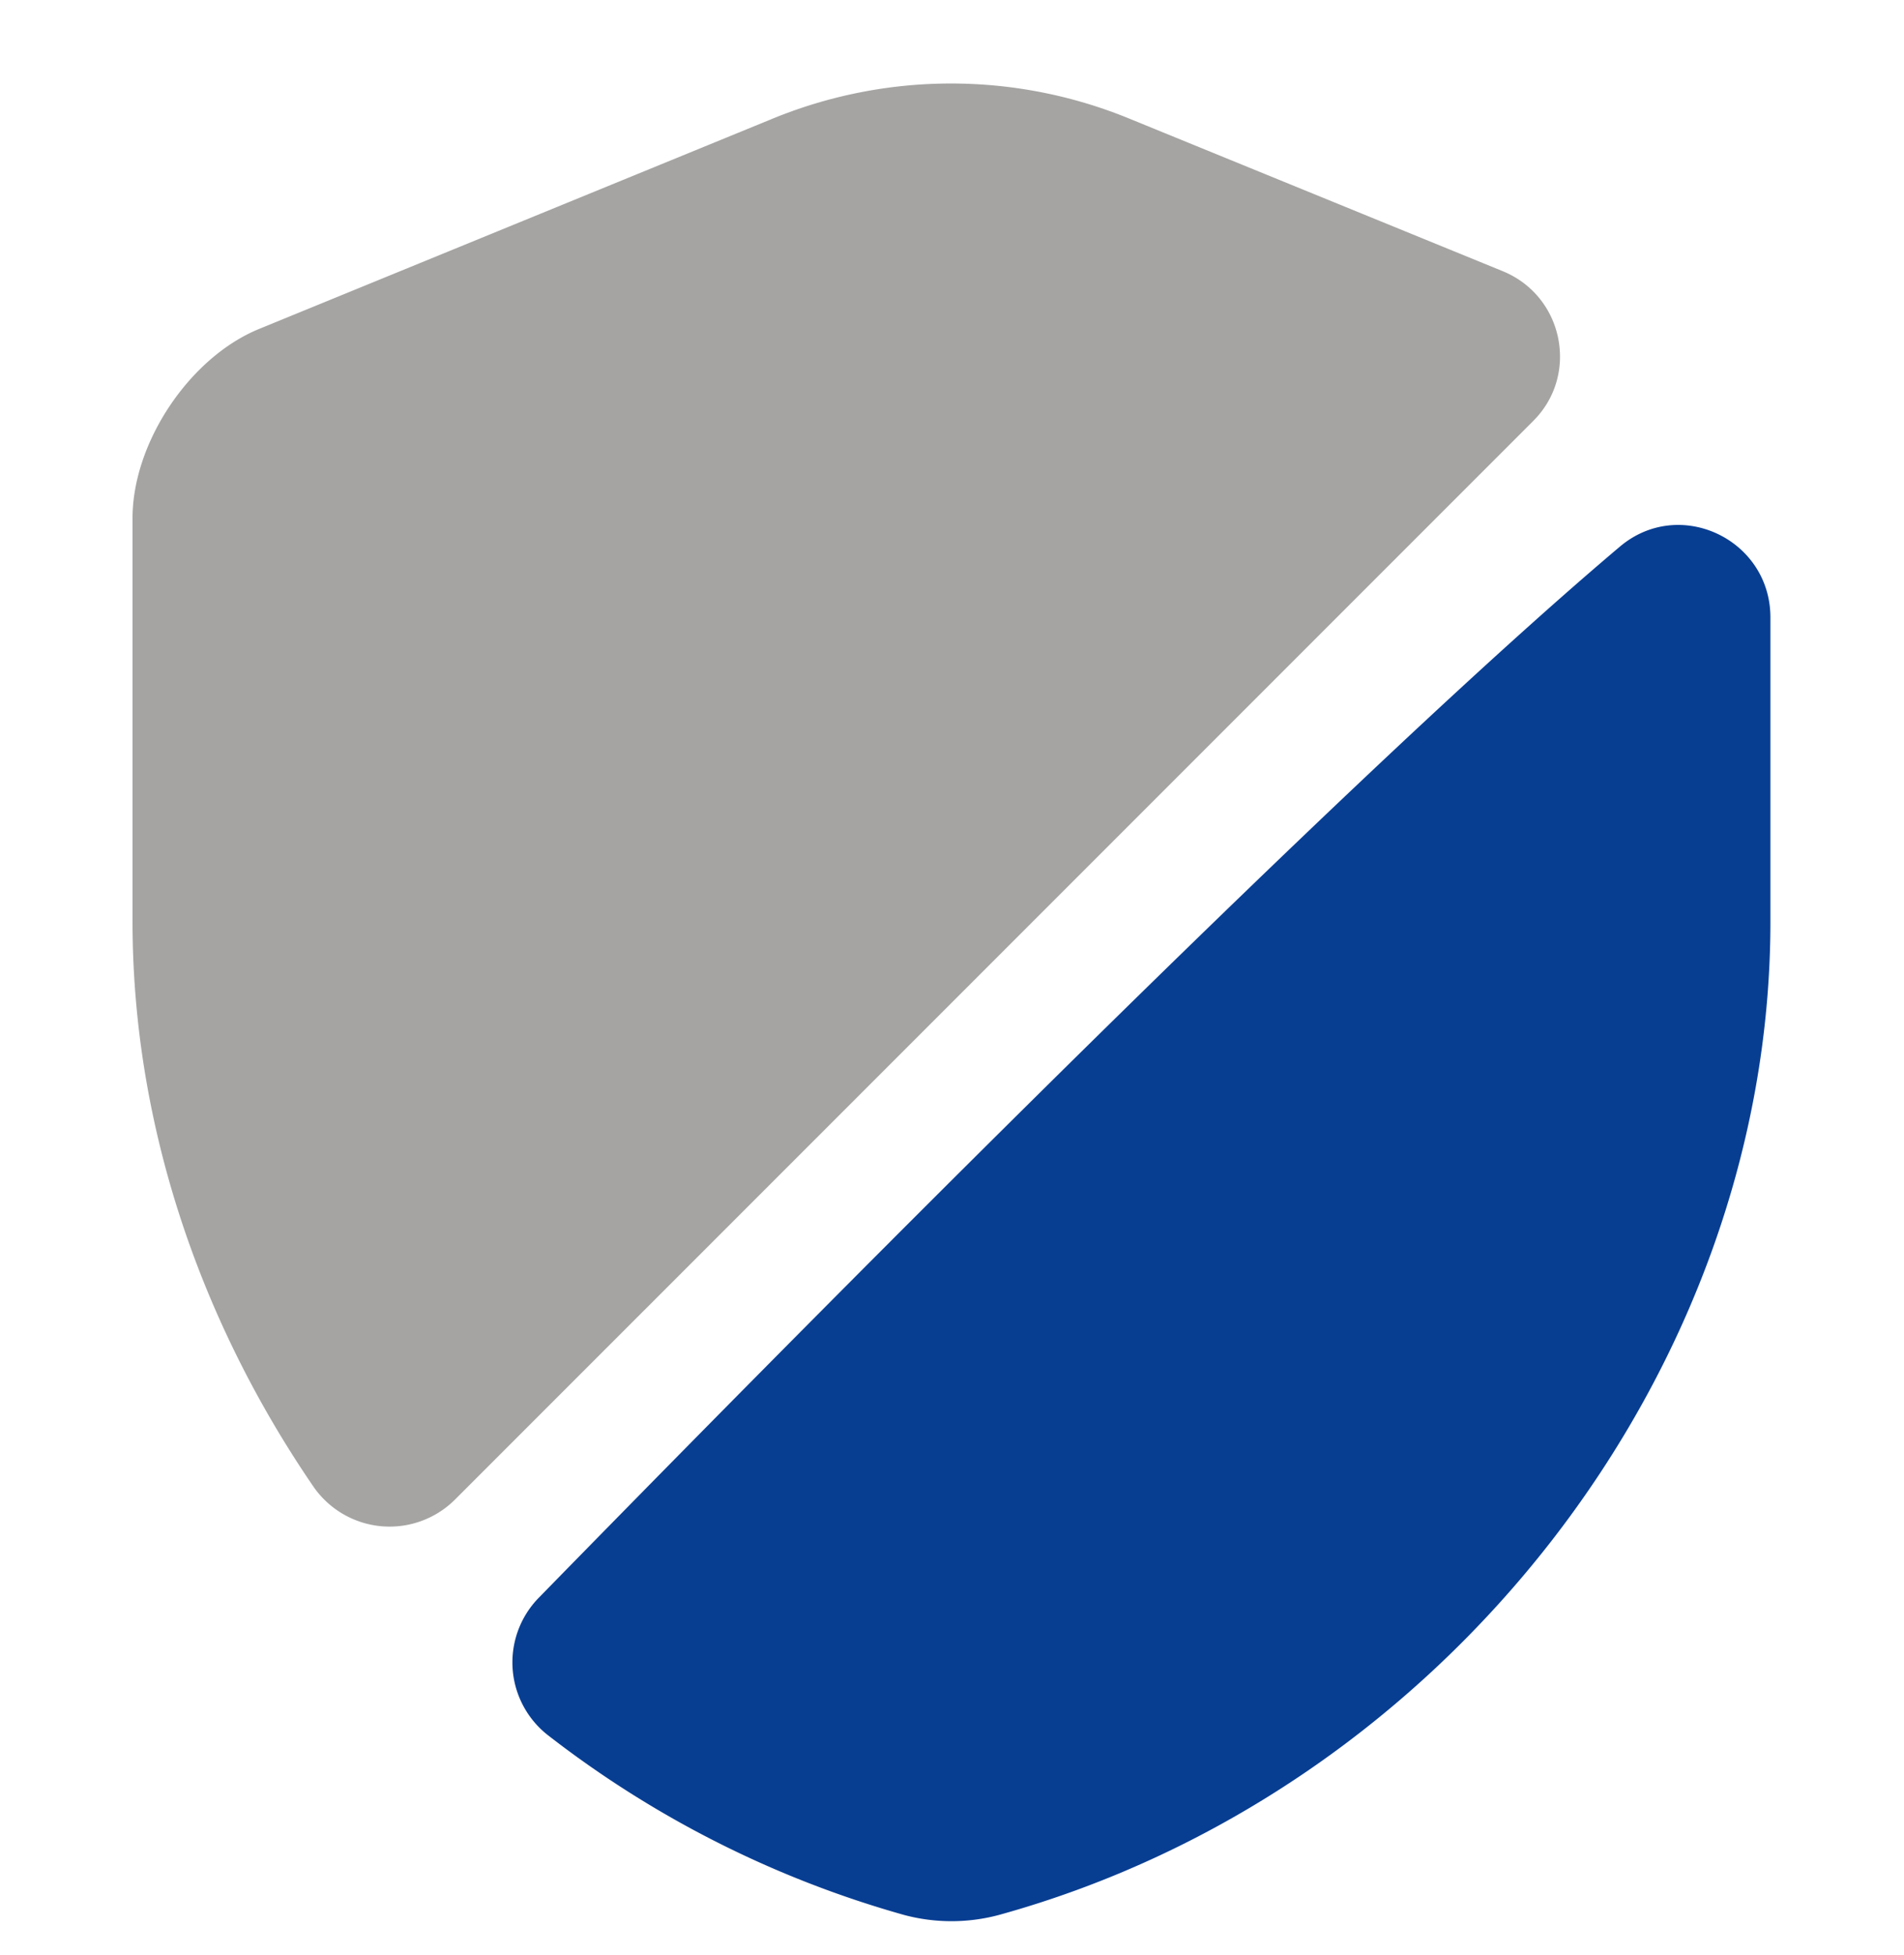 <svg width="38" height="39" fill="none" xmlns="http://www.w3.org/2000/svg"><g clip-path="url(#a)"><path opacity=".4" d="M30.605 8.394 9.08 29.918a1.848 1.848 0 0 1-2.823-.257c-2.273-3.318-3.612-7.242-3.612-11.275v-8.048c0-1.504 1.137-3.209 2.53-3.777l10.212-4.18a9.387 9.387 0 0 1 7.187 0l7.407 3.025c1.228.495 1.54 2.072.623 2.988Z" fill="#1E1D1B"/><path d="M32.328 10.907c1.191-1.008 3.006-.147 3.006 1.412v6.068c0 8.965-6.508 17.362-15.4 19.818a3.664 3.664 0 0 1-1.888 0 20.718 20.718 0 0 1-7.095-3.575 1.843 1.843 0 0 1-.202-2.75c3.997-4.088 15.694-16.005 21.579-20.973Z" fill="#083E92"/></g><defs><clipPath id="a"><path fill="#fff" d="M0 0h38v39H0z"/></clipPath></defs></svg>